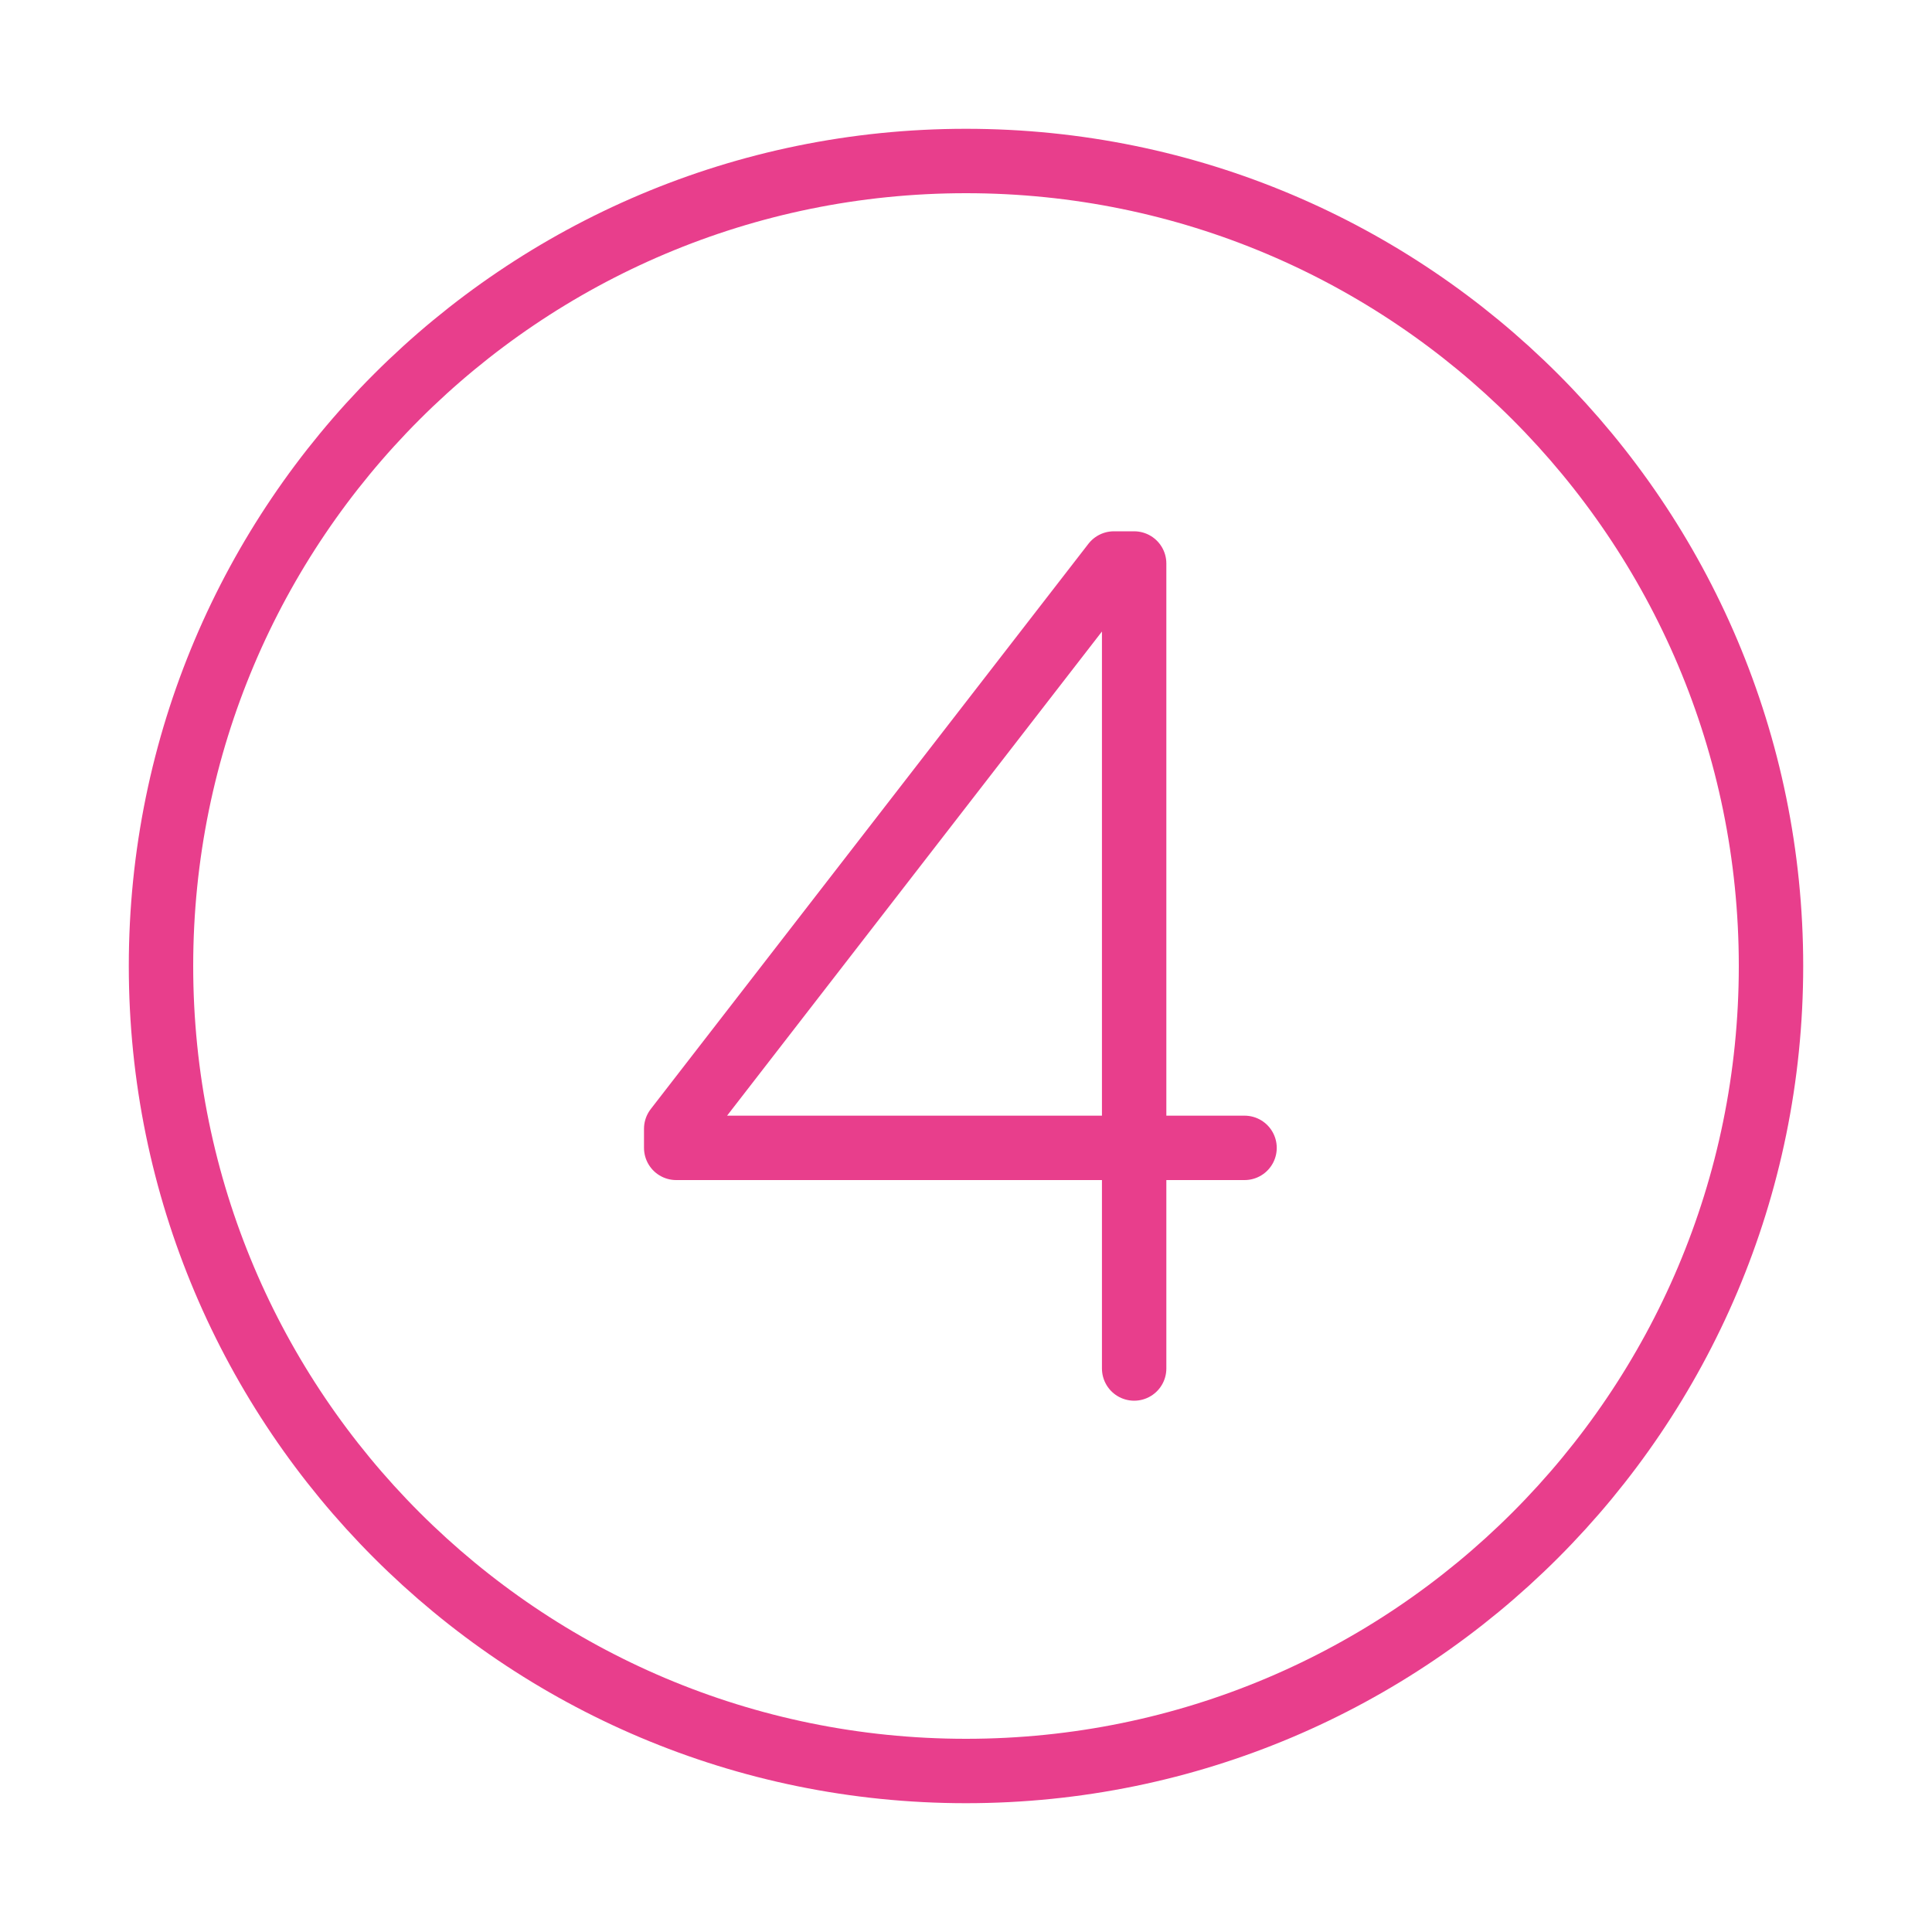 <svg width="120" height="120" viewBox="0 0 120 120" fill="none" xmlns="http://www.w3.org/2000/svg">
<g id="number-4">
<g id="4-numbers-letters-alphabet">
<path id="Layer 1" fill-rule="evenodd" clip-rule="evenodd" d="M60 110C87.614 110 110 87.614 110 60C110 32.386 87.614 10 60 10C32.386 10 10 32.386 10 60C10 87.614 32.386 110 60 110Z" stroke="#E83E8C" stroke-width="4" stroke-linecap="round" stroke-linejoin="round"/>
<path id="Layer 2" d="M70.444 85V69.741V69.741V35H69.185L42 70.111V71.296H77.301" stroke="#E83E8C" stroke-width="4" stroke-linecap="round" stroke-linejoin="round"/>
</g>
</g>
</svg>

